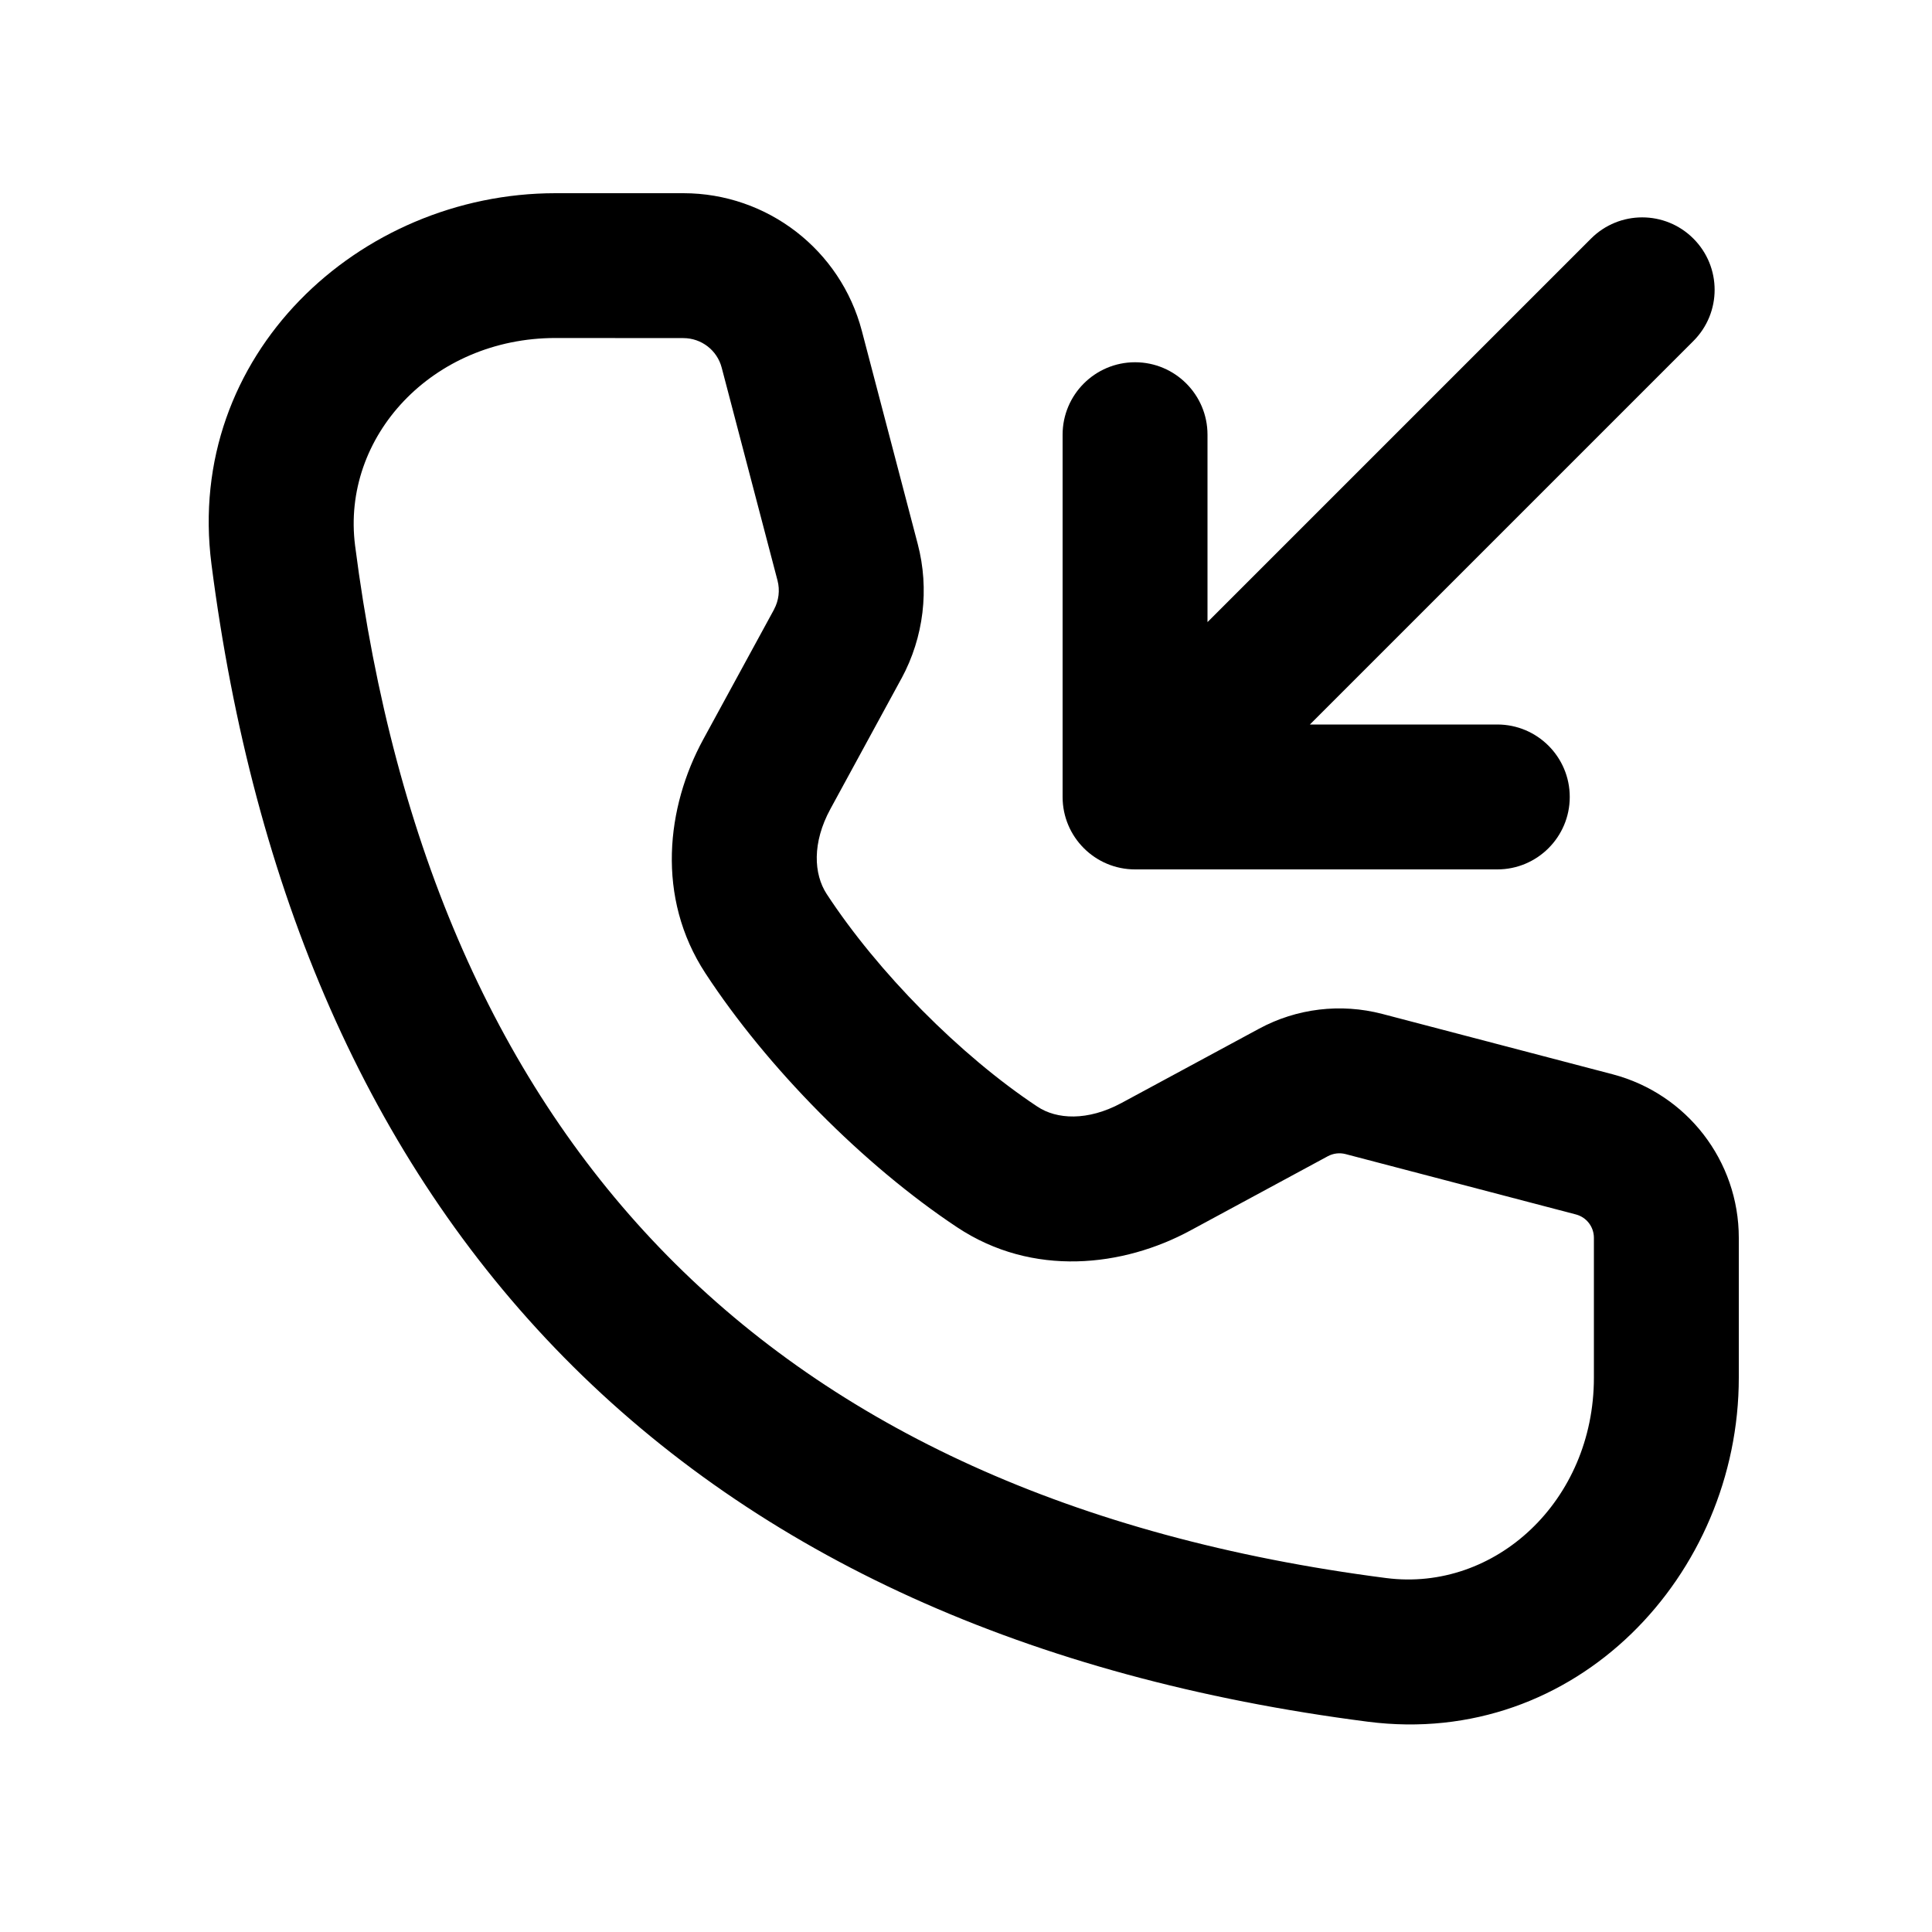 <svg xmlns="http://www.w3.org/2000/svg" viewBox="0 0 20 20"><path fill-rule="evenodd" d="M5.751 2c-2.039 0-3.84 1.681-3.562 3.84.434 3.375 1.628 6.157 3.65 8.212 2.024 2.056 4.814 3.32 8.32 3.771 2.158.278 3.841-1.522 3.841-3.561v-1.448c0-.796-.537-1.491-1.306-1.693l-2.385-.625c-.43-.112-.885-.058-1.275.153l-1.426.77c-.35.188-.67.17-.87.036-.8-.53-1.652-1.393-2.18-2.2-.135-.207-.152-.531.038-.88l.735-1.35.002-.003c.23-.426.29-.924.167-1.392l-.578-2.204c-.22-.84-.98-1.426-1.848-1.426h-1.323Zm-2.075 3.649c-.145-1.128.8-2.15 2.075-2.15l1.323.001c.187 0 .35.126.397.306l.578 2.204c.026.1.013.207-.036.298v.001l-.734 1.347c-.379.696-.492 1.632.024 2.42.638.975 1.633 1.983 2.604 2.628.785.522 1.722.409 2.414.035l1.425-.77c.056-.03.121-.038.183-.022l2.385.625c.11.029.186.128.186.242v1.448c0 1.275-1.022 2.219-2.15 2.074-3.25-.419-5.702-1.57-7.441-3.336-1.74-1.768-2.83-4.219-3.233-7.351Z"/><path d="M15.5 9c.414 0 .75-.336.75-.75s-.336-.75-.75-.75h-1.94l3.97-3.97c.293-.293.293-.767 0-1.06-.293-.293-.767-.293-1.06 0l-3.97 3.97v-1.94c0-.414-.336-.75-.75-.75s-.75.336-.75.75v3.75c0 .414.336.75.75.75h3.75Z"/></svg>